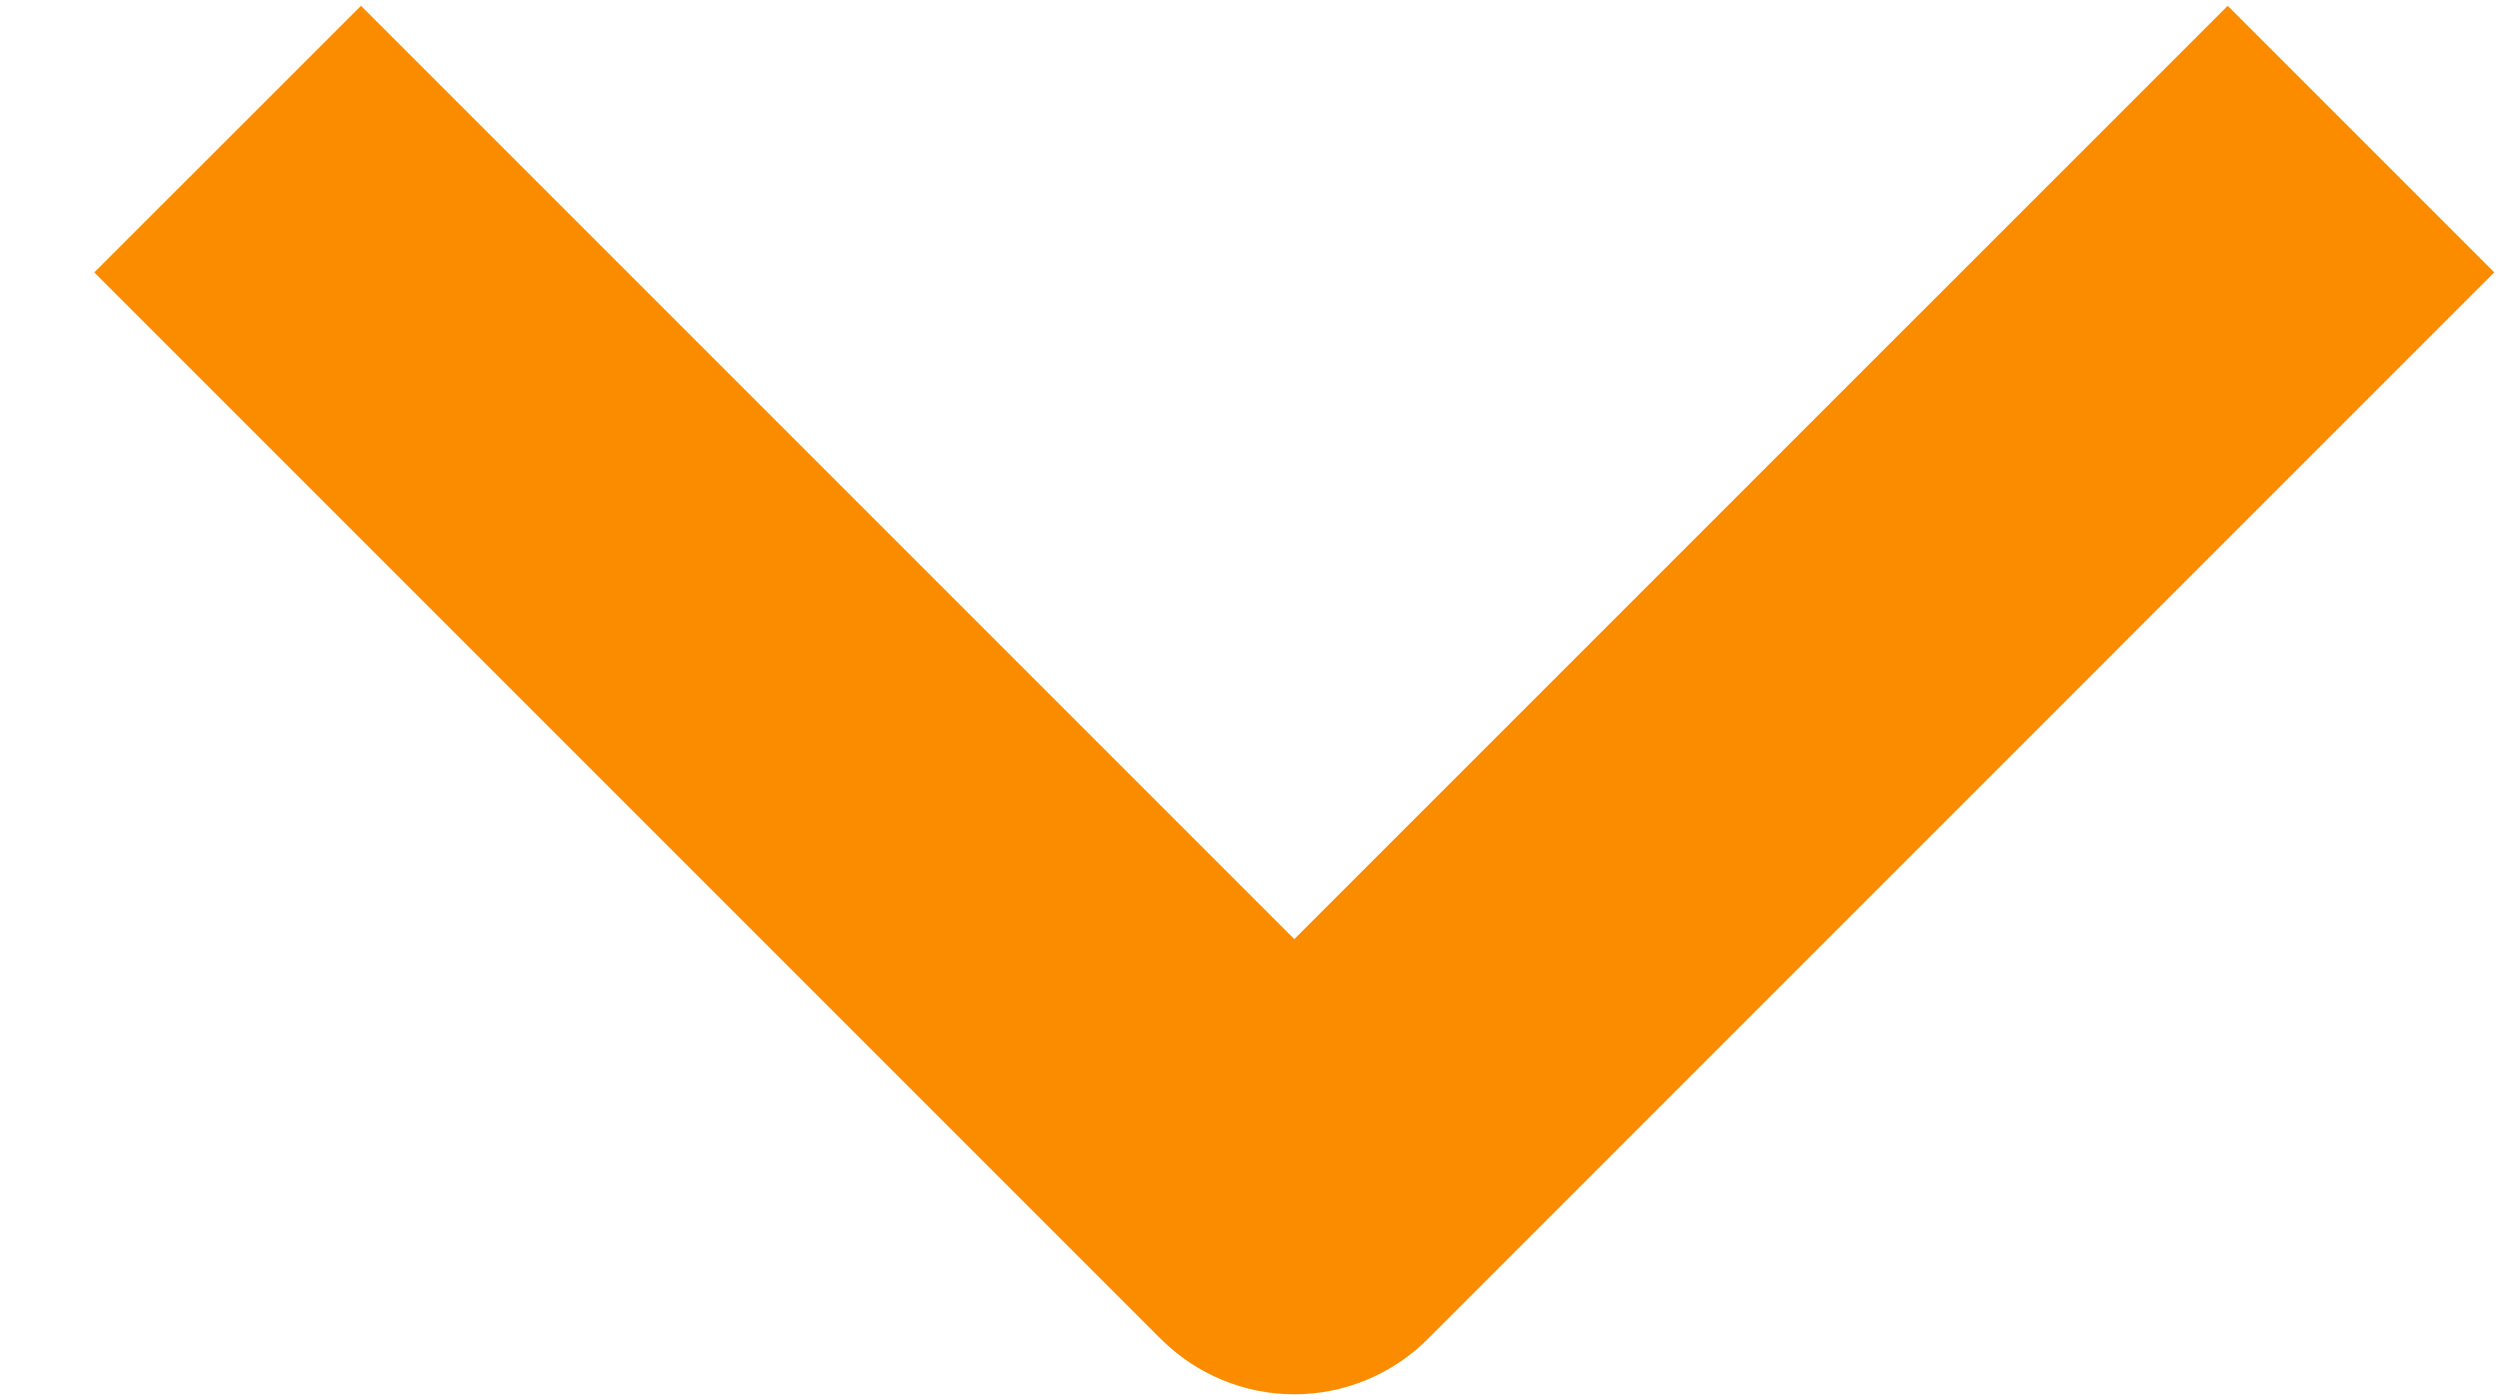 <svg width="25" height="14" viewBox="0 0 25 14" fill="none" xmlns="http://www.w3.org/2000/svg">
<path fill-rule="evenodd" clip-rule="evenodd" d="M11.61 13.391L0.943 2.724L3.61 0.058L12.943 9.391L22.277 0.058L24.943 2.724L14.277 13.391C13.923 13.744 13.443 13.943 12.943 13.943C12.443 13.943 11.964 13.744 11.61 13.391Z" fill="#FB8C00"/>
</svg>

